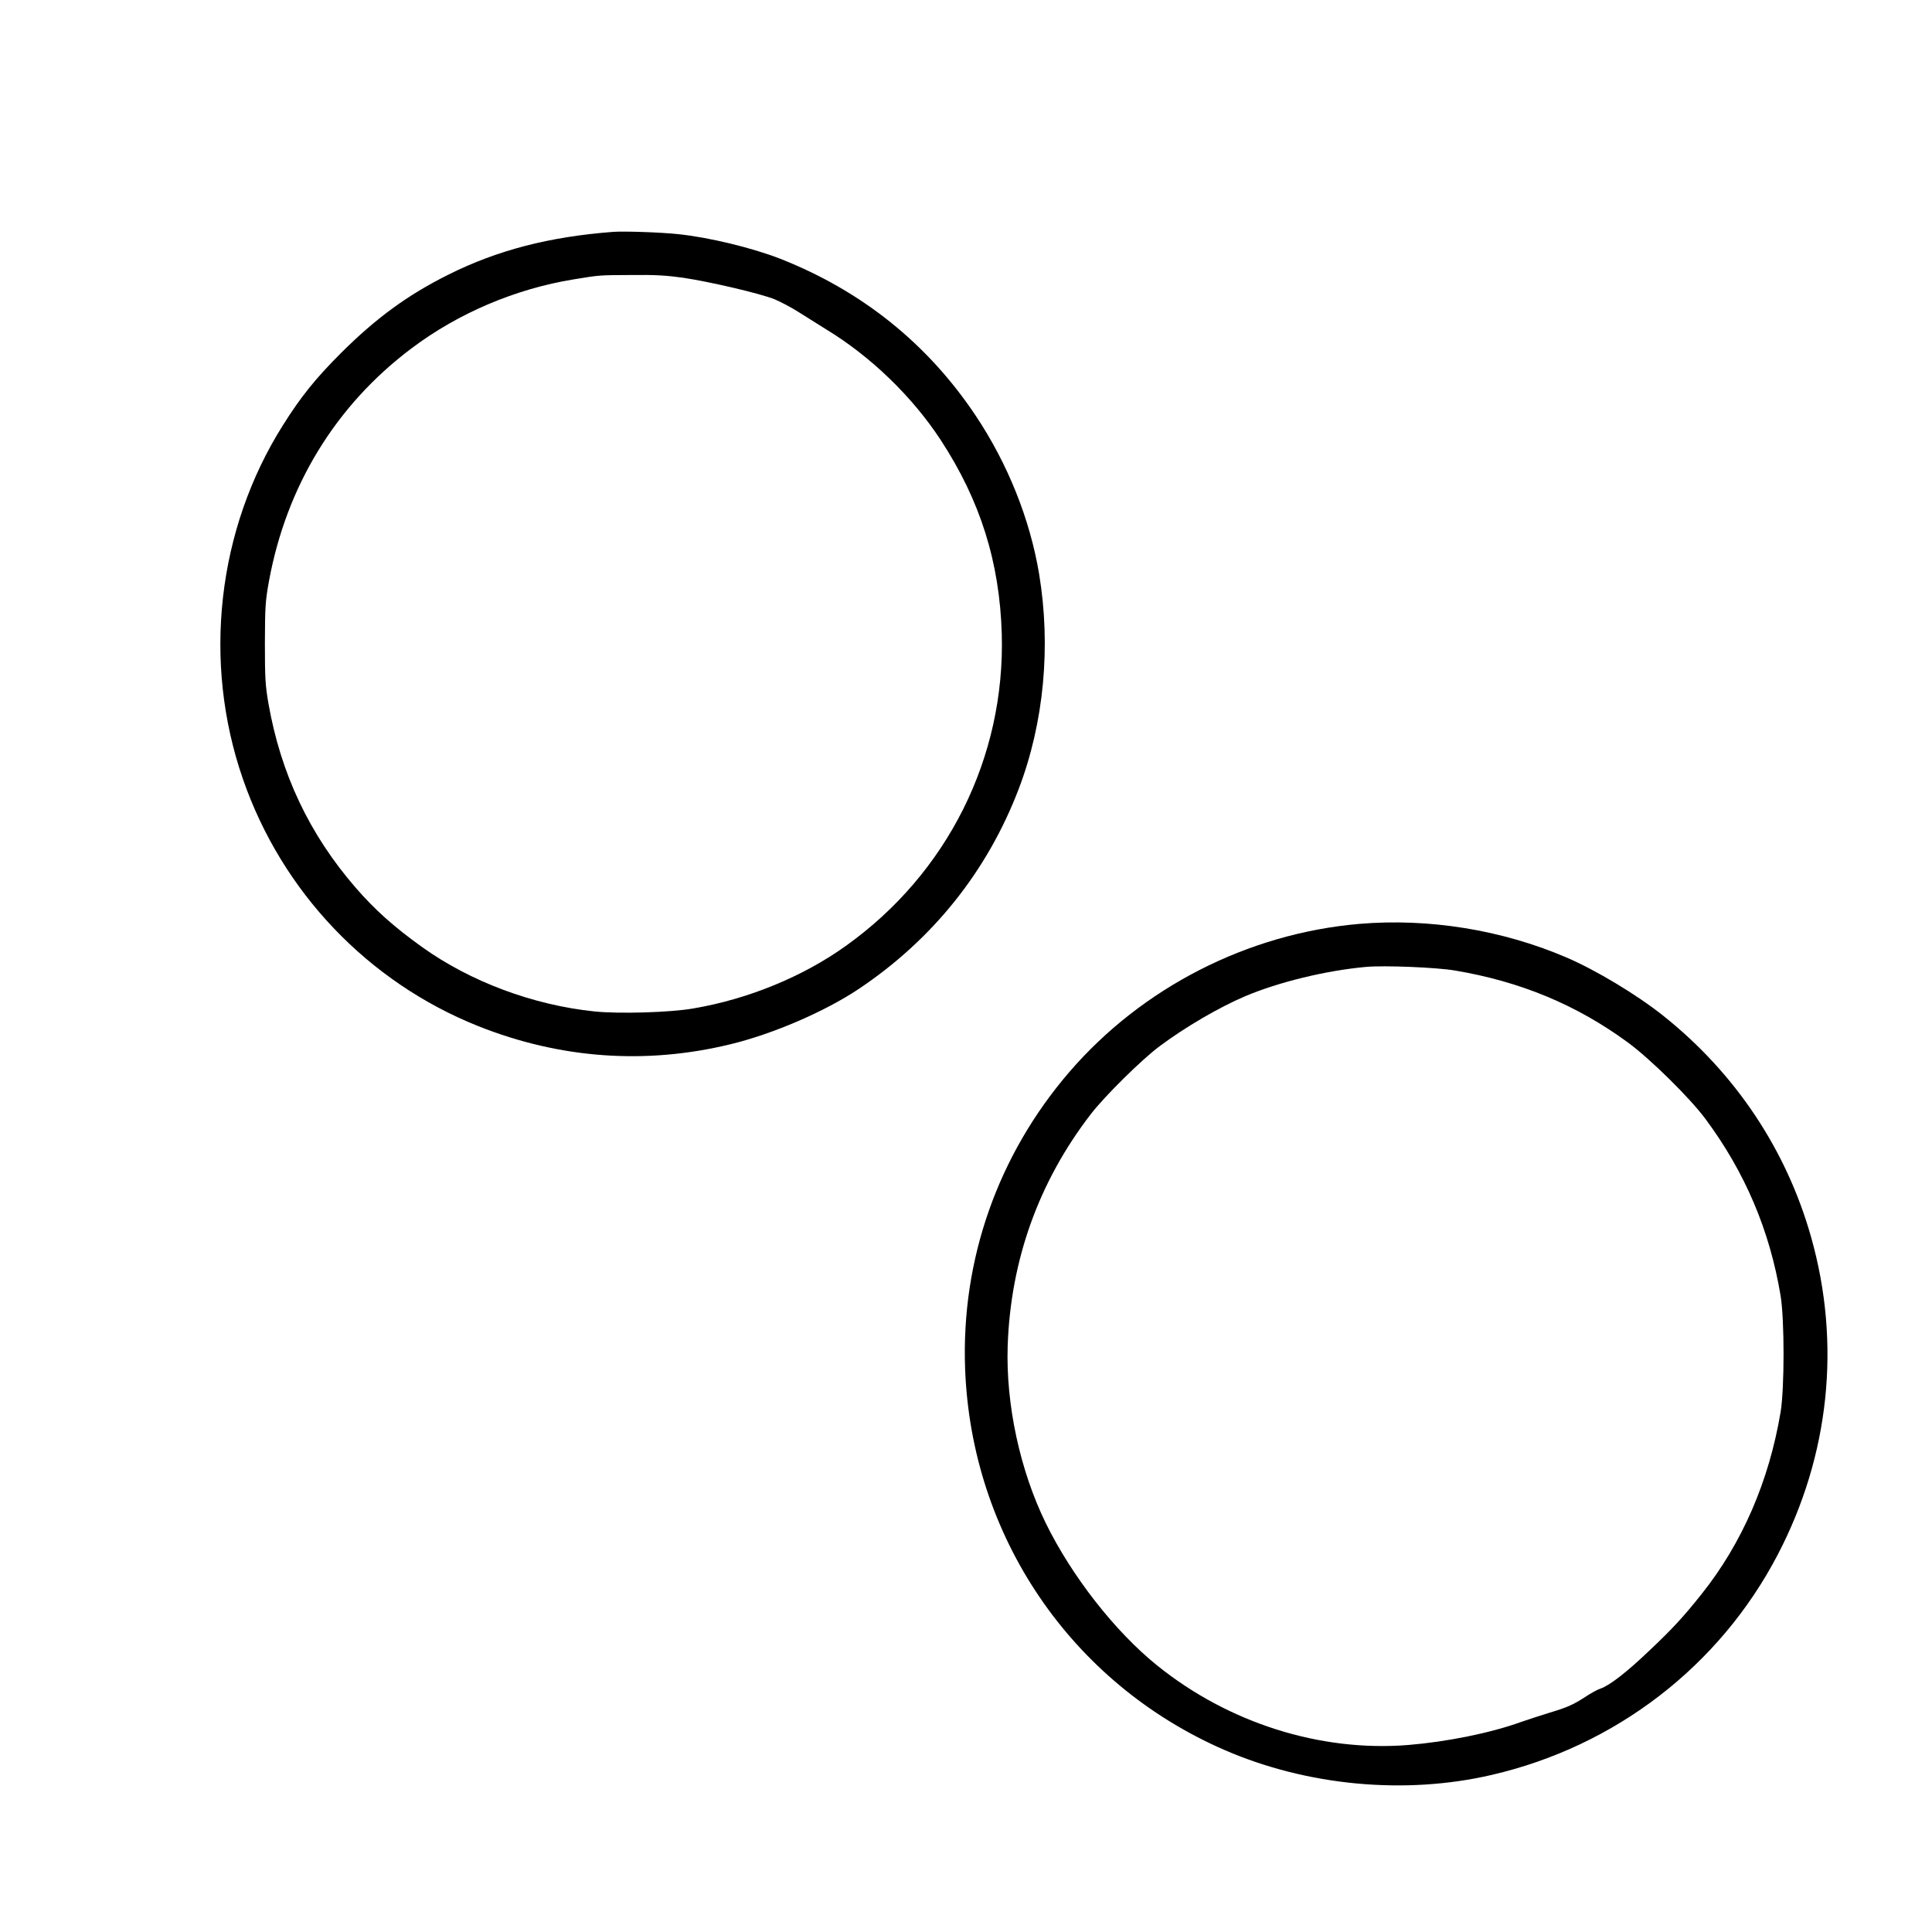 <?xml version="1.0" standalone="no"?>
<!DOCTYPE svg PUBLIC "-//W3C//DTD SVG 20010904//EN"
 "http://www.w3.org/TR/2001/REC-SVG-20010904/DTD/svg10.dtd">
<svg version="1.0" xmlns="http://www.w3.org/2000/svg"
 width="1280pt" height="1280pt" viewBox="0 0 1280 1280"
 preserveAspectRatio="xMidYMid meet">

<g transform="translate(0,1280) scale(0.1,-0.1)"
fill="#000000" stroke="none">
<path d="M4065 11264 c-424 -32 -770 -121 -1097 -285 -268 -134 -476 -286
-709 -518 -169 -169 -267 -291 -385 -479 -435 -690 -534 -1566 -265 -2342 259
-749 829 -1347 1561 -1639 541 -215 1106 -256 1667 -120 282 68 626 216 851
366 492 329 854 782 1062 1328 167 439 214 944 134 1425 -61 362 -207 727
-419 1045 -318 477 -754 827 -1294 1040 -190 74 -475 143 -681 164 -112 12
-354 20 -425 15z m460 -304 c181 -27 509 -104 605 -142 41 -17 113 -55 160
-85 47 -30 130 -82 185 -116 296 -180 571 -447 758 -733 262 -401 390 -809
404 -1284 23 -819 -359 -1585 -1032 -2066 -284 -204 -647 -353 -1010 -415
-152 -27 -494 -37 -657 -20 -406 42 -820 197 -1138 424 -189 135 -315 248
-443 395 -307 354 -497 755 -579 1224 -20 117 -23 164 -23 398 1 242 3 277 27
410 116 631 442 1164 943 1541 310 234 689 395 1075 458 178 29 166 28 385 29
155 2 232 -3 340 -18z"/>
<path d="M9005 6679 c-739 -64 -1439 -422 -1921 -982 -473 -550 -716 -1242
-690 -1962 40 -1112 702 -2086 1716 -2528 549 -239 1199 -300 1774 -166 820
190 1509 721 1894 1459 343 657 421 1397 221 2104 -164 580 -502 1086 -979
1466 -177 141 -447 303 -643 387 -427 183 -912 261 -1372 222z m635 -309 c434
-73 804 -227 1143 -475 149 -109 411 -367 516 -508 262 -353 426 -738 498
-1172 26 -158 26 -612 0 -770 -77 -459 -255 -870 -525 -1208 -118 -148 -192
-229 -346 -374 -150 -143 -262 -230 -324 -251 -19 -6 -64 -31 -100 -55 -82
-53 -119 -69 -242 -106 -52 -16 -135 -43 -184 -60 -202 -73 -491 -131 -746
-152 -583 -47 -1192 146 -1665 528 -279 225 -566 593 -737 943 -171 350 -264
785 -252 1170 19 570 205 1090 552 1540 91 118 337 361 454 448 170 127 394
258 568 332 223 94 535 170 800 194 121 11 468 -3 590 -24z"/>
</g>
</svg>
